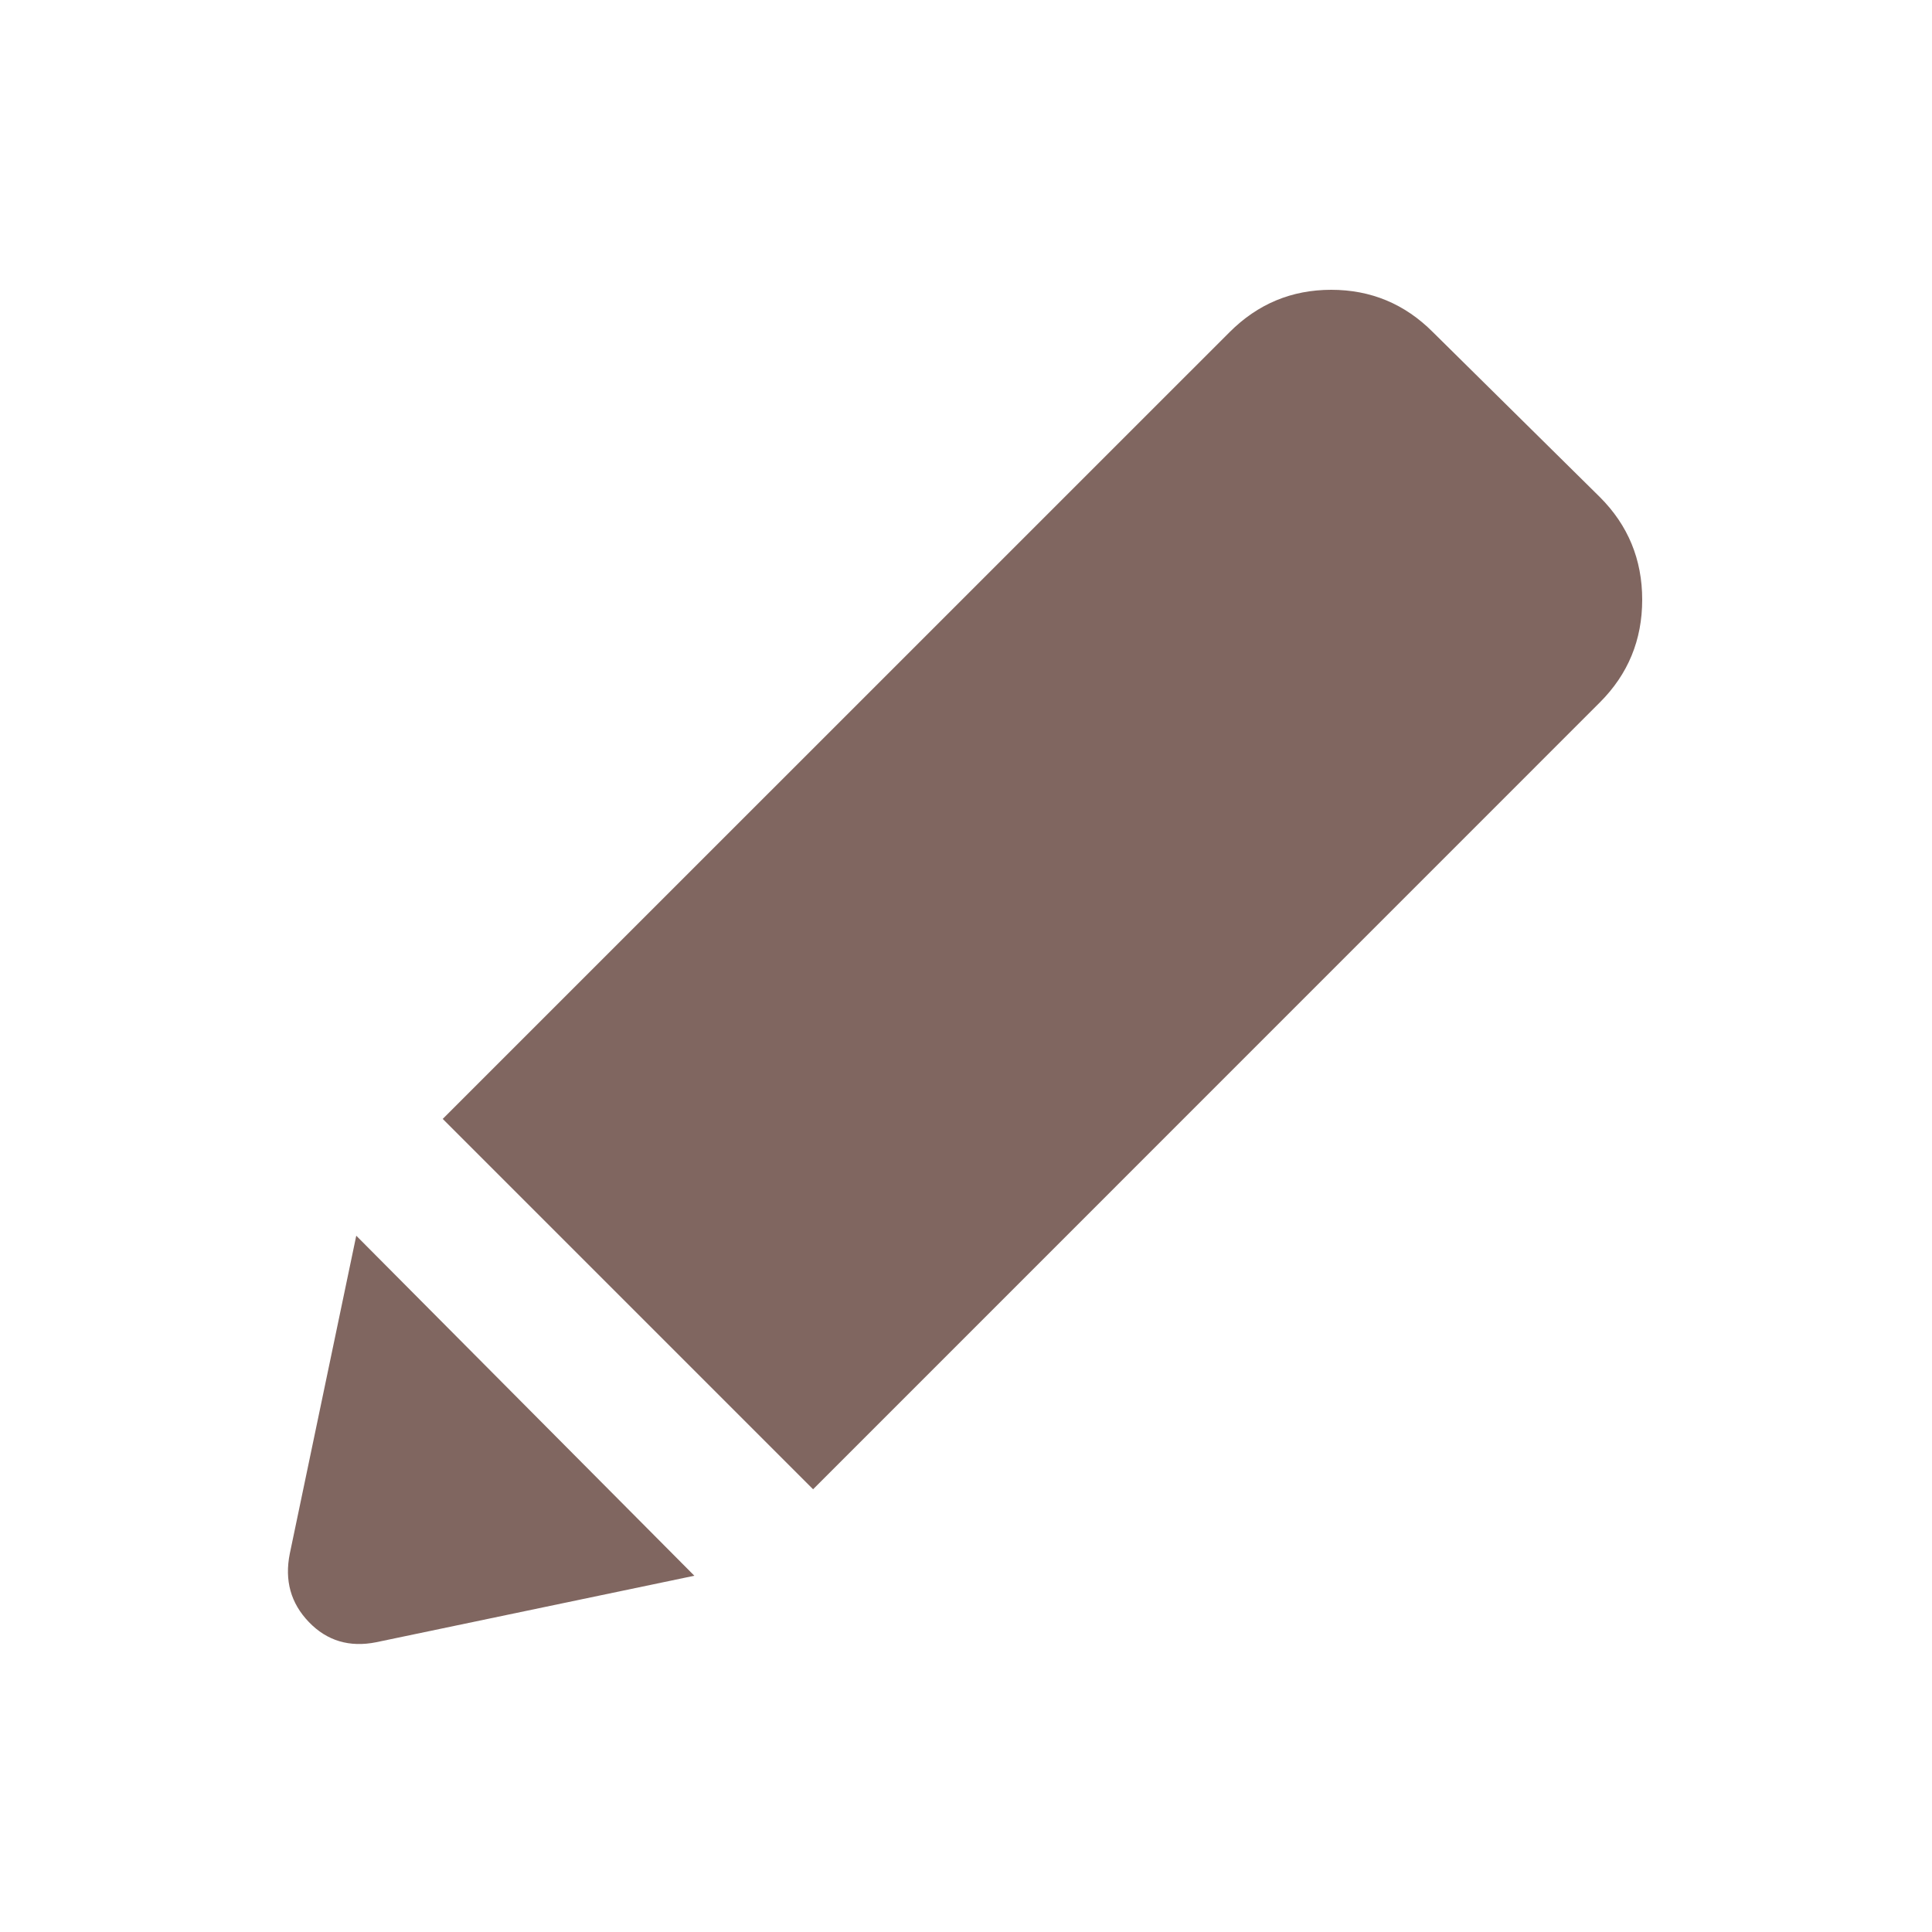 <svg width="20" height="20" viewBox="0 0 20 20" fill="none" xmlns="http://www.w3.org/2000/svg">
<mask id="mask0_227_66" style="mask-type:alpha" maskUnits="userSpaceOnUse" x="0" y="0" width="20" height="20">
<rect width="20" height="20" fill="#D9D9D9"/>
</mask>
<g mask="url(#mask0_227_66)">
<path d="M3.896 17C3.618 17.056 3.385 16.986 3.198 16.792C3.01 16.597 2.944 16.361 3 16.083L3.688 12.792L7.188 16.312L3.896 17ZM8.417 15.417L4.583 11.583L12.729 3.438C13.021 3.146 13.371 3 13.781 3C14.191 3 14.542 3.146 14.833 3.438L16.562 5.146C16.854 5.438 17 5.792 17 6.208C17 6.625 16.854 6.979 16.562 7.271L8.417 15.417Z" fill="#806660"/>
</g>
</svg>
